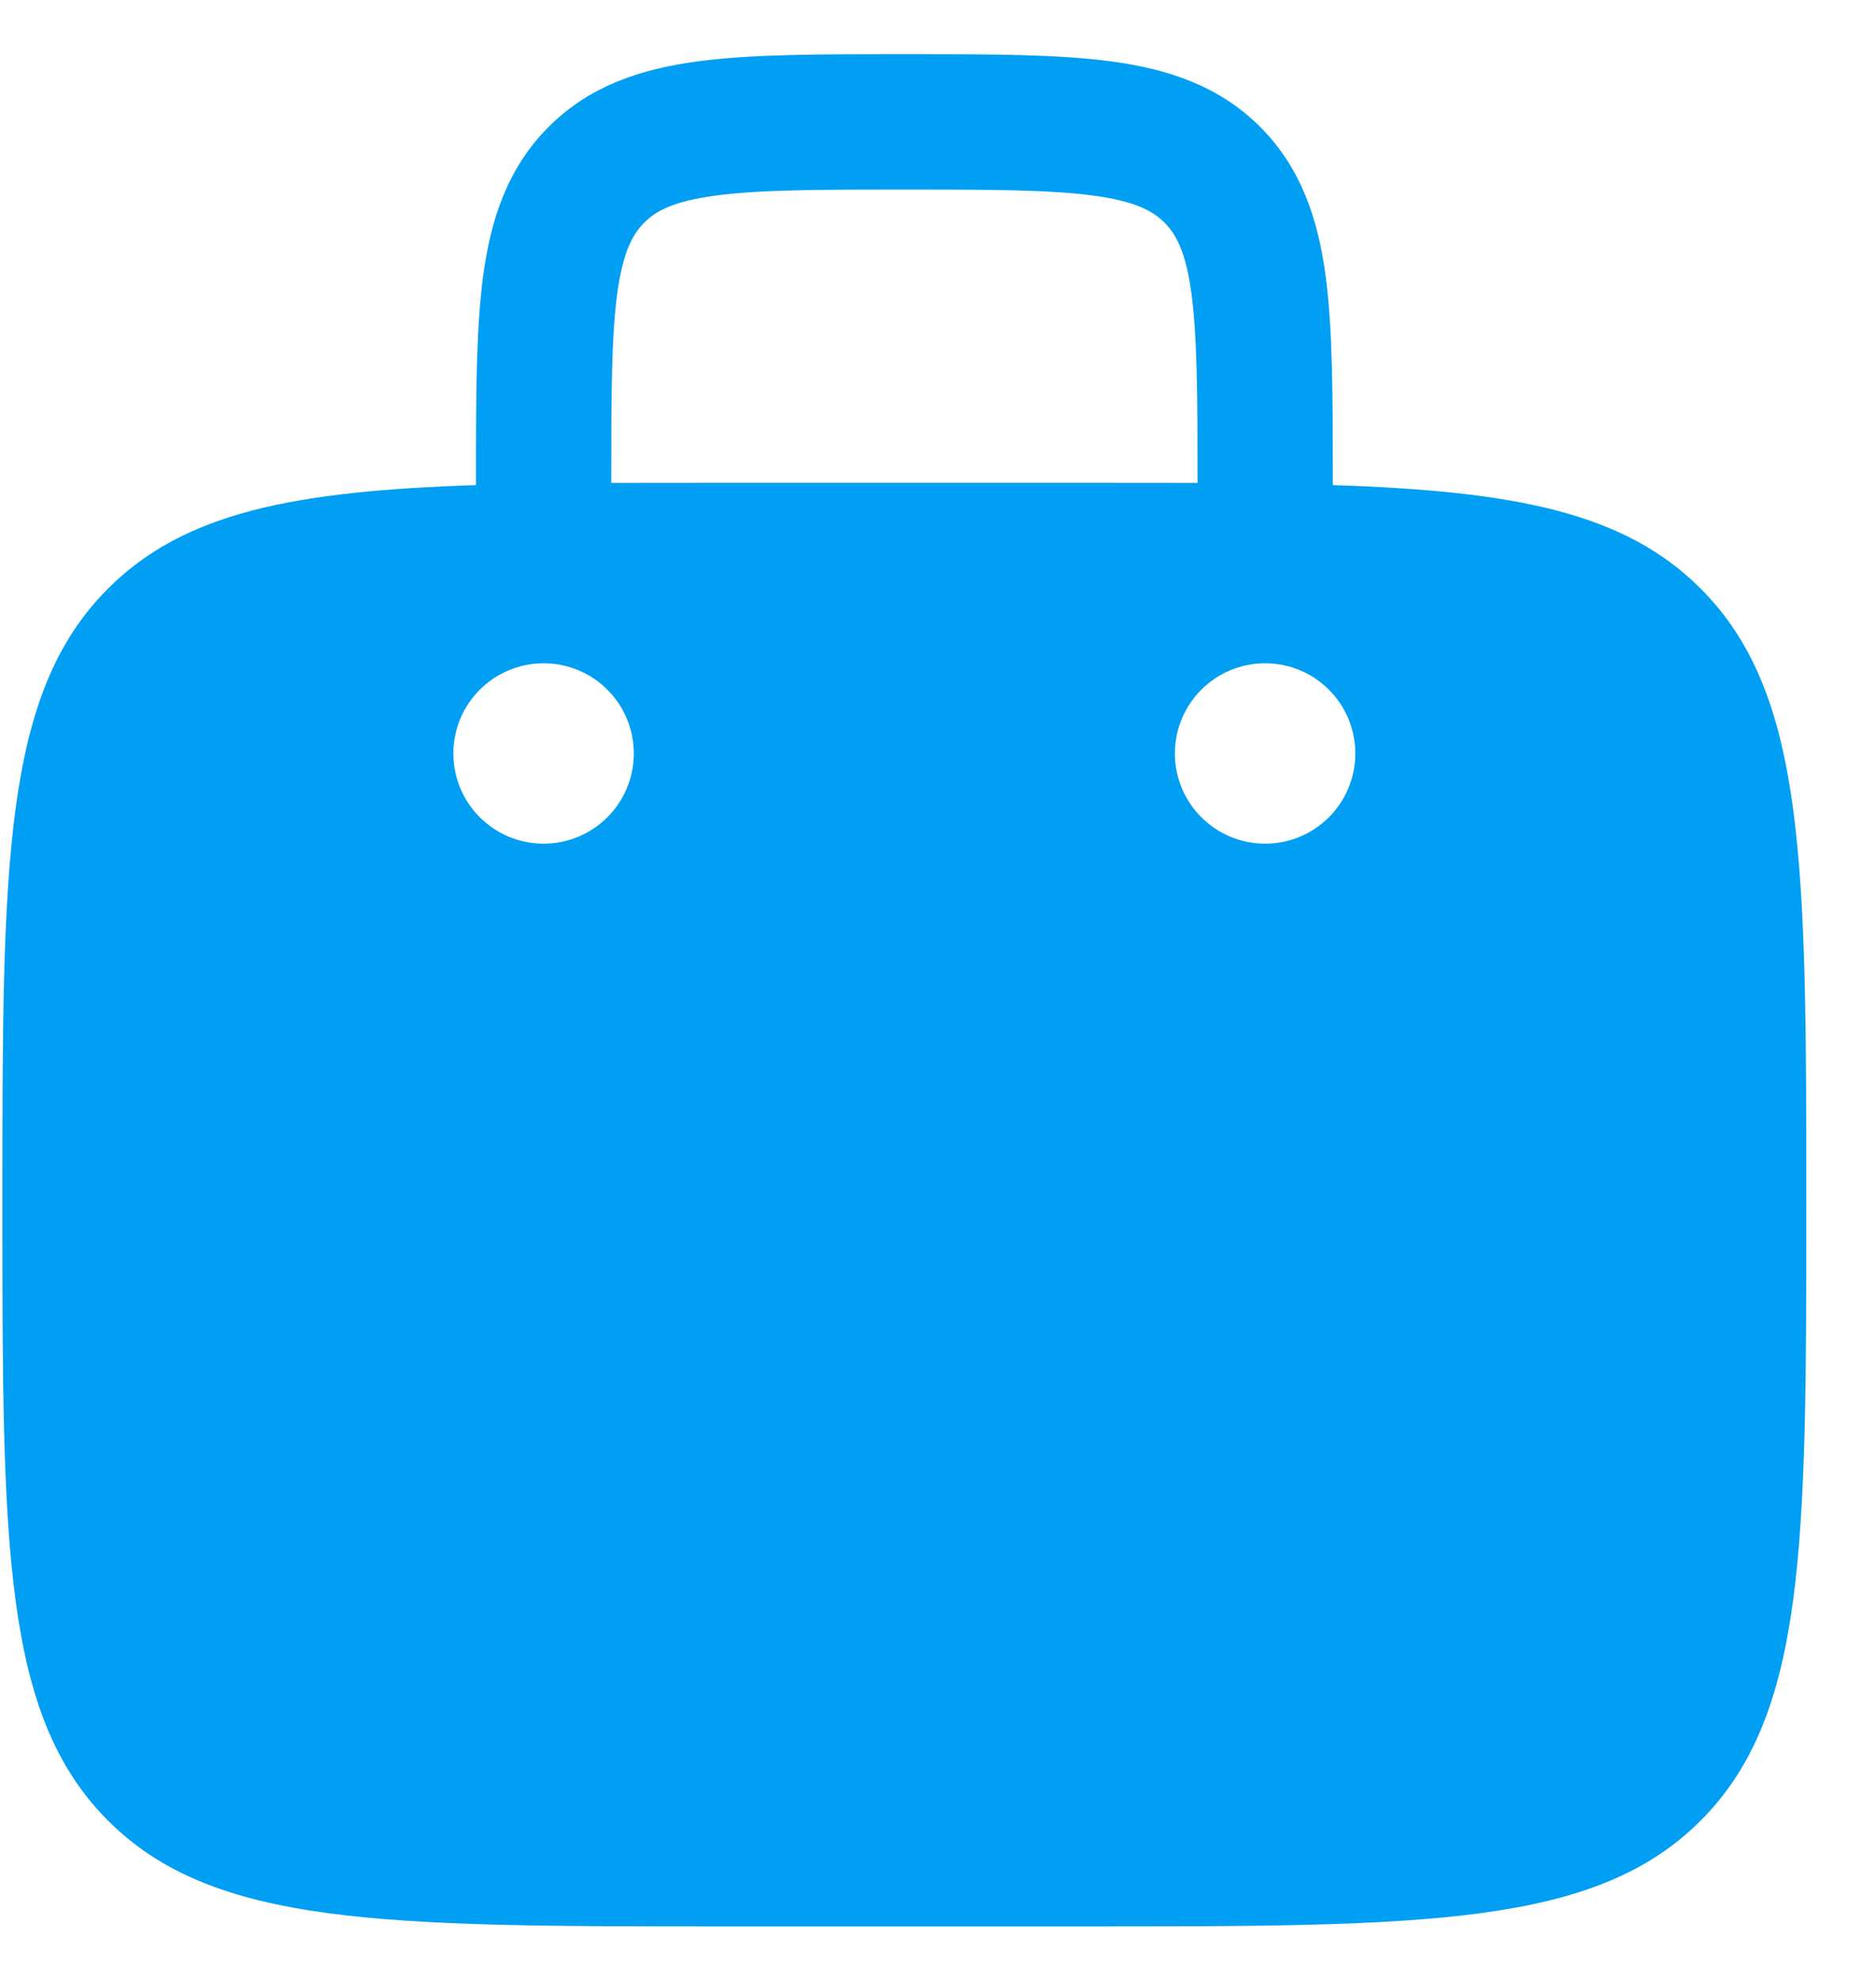 <svg width="18" height="19" viewBox="0 0 18 19" fill="none" xmlns="http://www.w3.org/2000/svg">
<g clip-path="url(#clip0_1687_4513)">
<path fill-rule="evenodd" clip-rule="evenodd" d="M8.722 0.52H8.632C7.855 0.52 7.206 0.52 6.692 0.589C6.148 0.662 5.658 0.823 5.264 1.217C4.87 1.611 4.709 2.102 4.636 2.645C4.567 3.16 4.567 3.808 4.567 4.586V4.653C2.818 4.71 1.767 4.915 1.037 5.645C0.023 6.659 0.023 8.29 0.023 11.554C0.023 14.818 0.023 16.449 1.037 17.463C2.051 18.477 3.683 18.477 6.947 18.477H10.408C13.672 18.477 15.303 18.477 16.317 17.463C17.331 16.449 17.331 14.818 17.331 11.554C17.331 8.29 17.331 6.659 16.317 5.645C15.587 4.915 14.537 4.71 12.788 4.653V4.586C12.788 3.808 12.788 3.16 12.719 2.645C12.646 2.102 12.485 1.611 12.091 1.217C11.697 0.823 11.206 0.662 10.663 0.589C10.148 0.52 9.5 0.52 8.722 0.52ZM11.49 4.632V4.631C11.49 3.797 11.488 3.236 11.432 2.818C11.379 2.419 11.286 2.248 11.173 2.135C11.06 2.022 10.889 1.93 10.49 1.876C10.072 1.82 9.512 1.818 8.677 1.818C7.843 1.818 7.283 1.82 6.865 1.876C6.465 1.93 6.294 2.022 6.182 2.135C6.069 2.248 5.976 2.419 5.922 2.818C5.866 3.236 5.865 3.797 5.865 4.631V4.632C6.204 4.631 6.564 4.631 6.947 4.631H10.408C10.79 4.631 11.151 4.631 11.49 4.632ZM13.004 7.227C13.004 7.705 12.617 8.092 12.139 8.092C11.661 8.092 11.273 7.705 11.273 7.227C11.273 6.749 11.661 6.362 12.139 6.362C12.617 6.362 13.004 6.749 13.004 7.227ZM5.216 8.092C5.694 8.092 6.081 7.705 6.081 7.227C6.081 6.749 5.694 6.362 5.216 6.362C4.738 6.362 4.35 6.749 4.35 7.227C4.35 7.705 4.738 8.092 5.216 8.092Z" fill="#009FF4"/>
</g>
<defs>
<clipPath id="clip0_1687_4513">
<rect width="17.654" height="18" fill="white" transform="translate(0 0.5)"/>
</clipPath>
</defs>
</svg>
